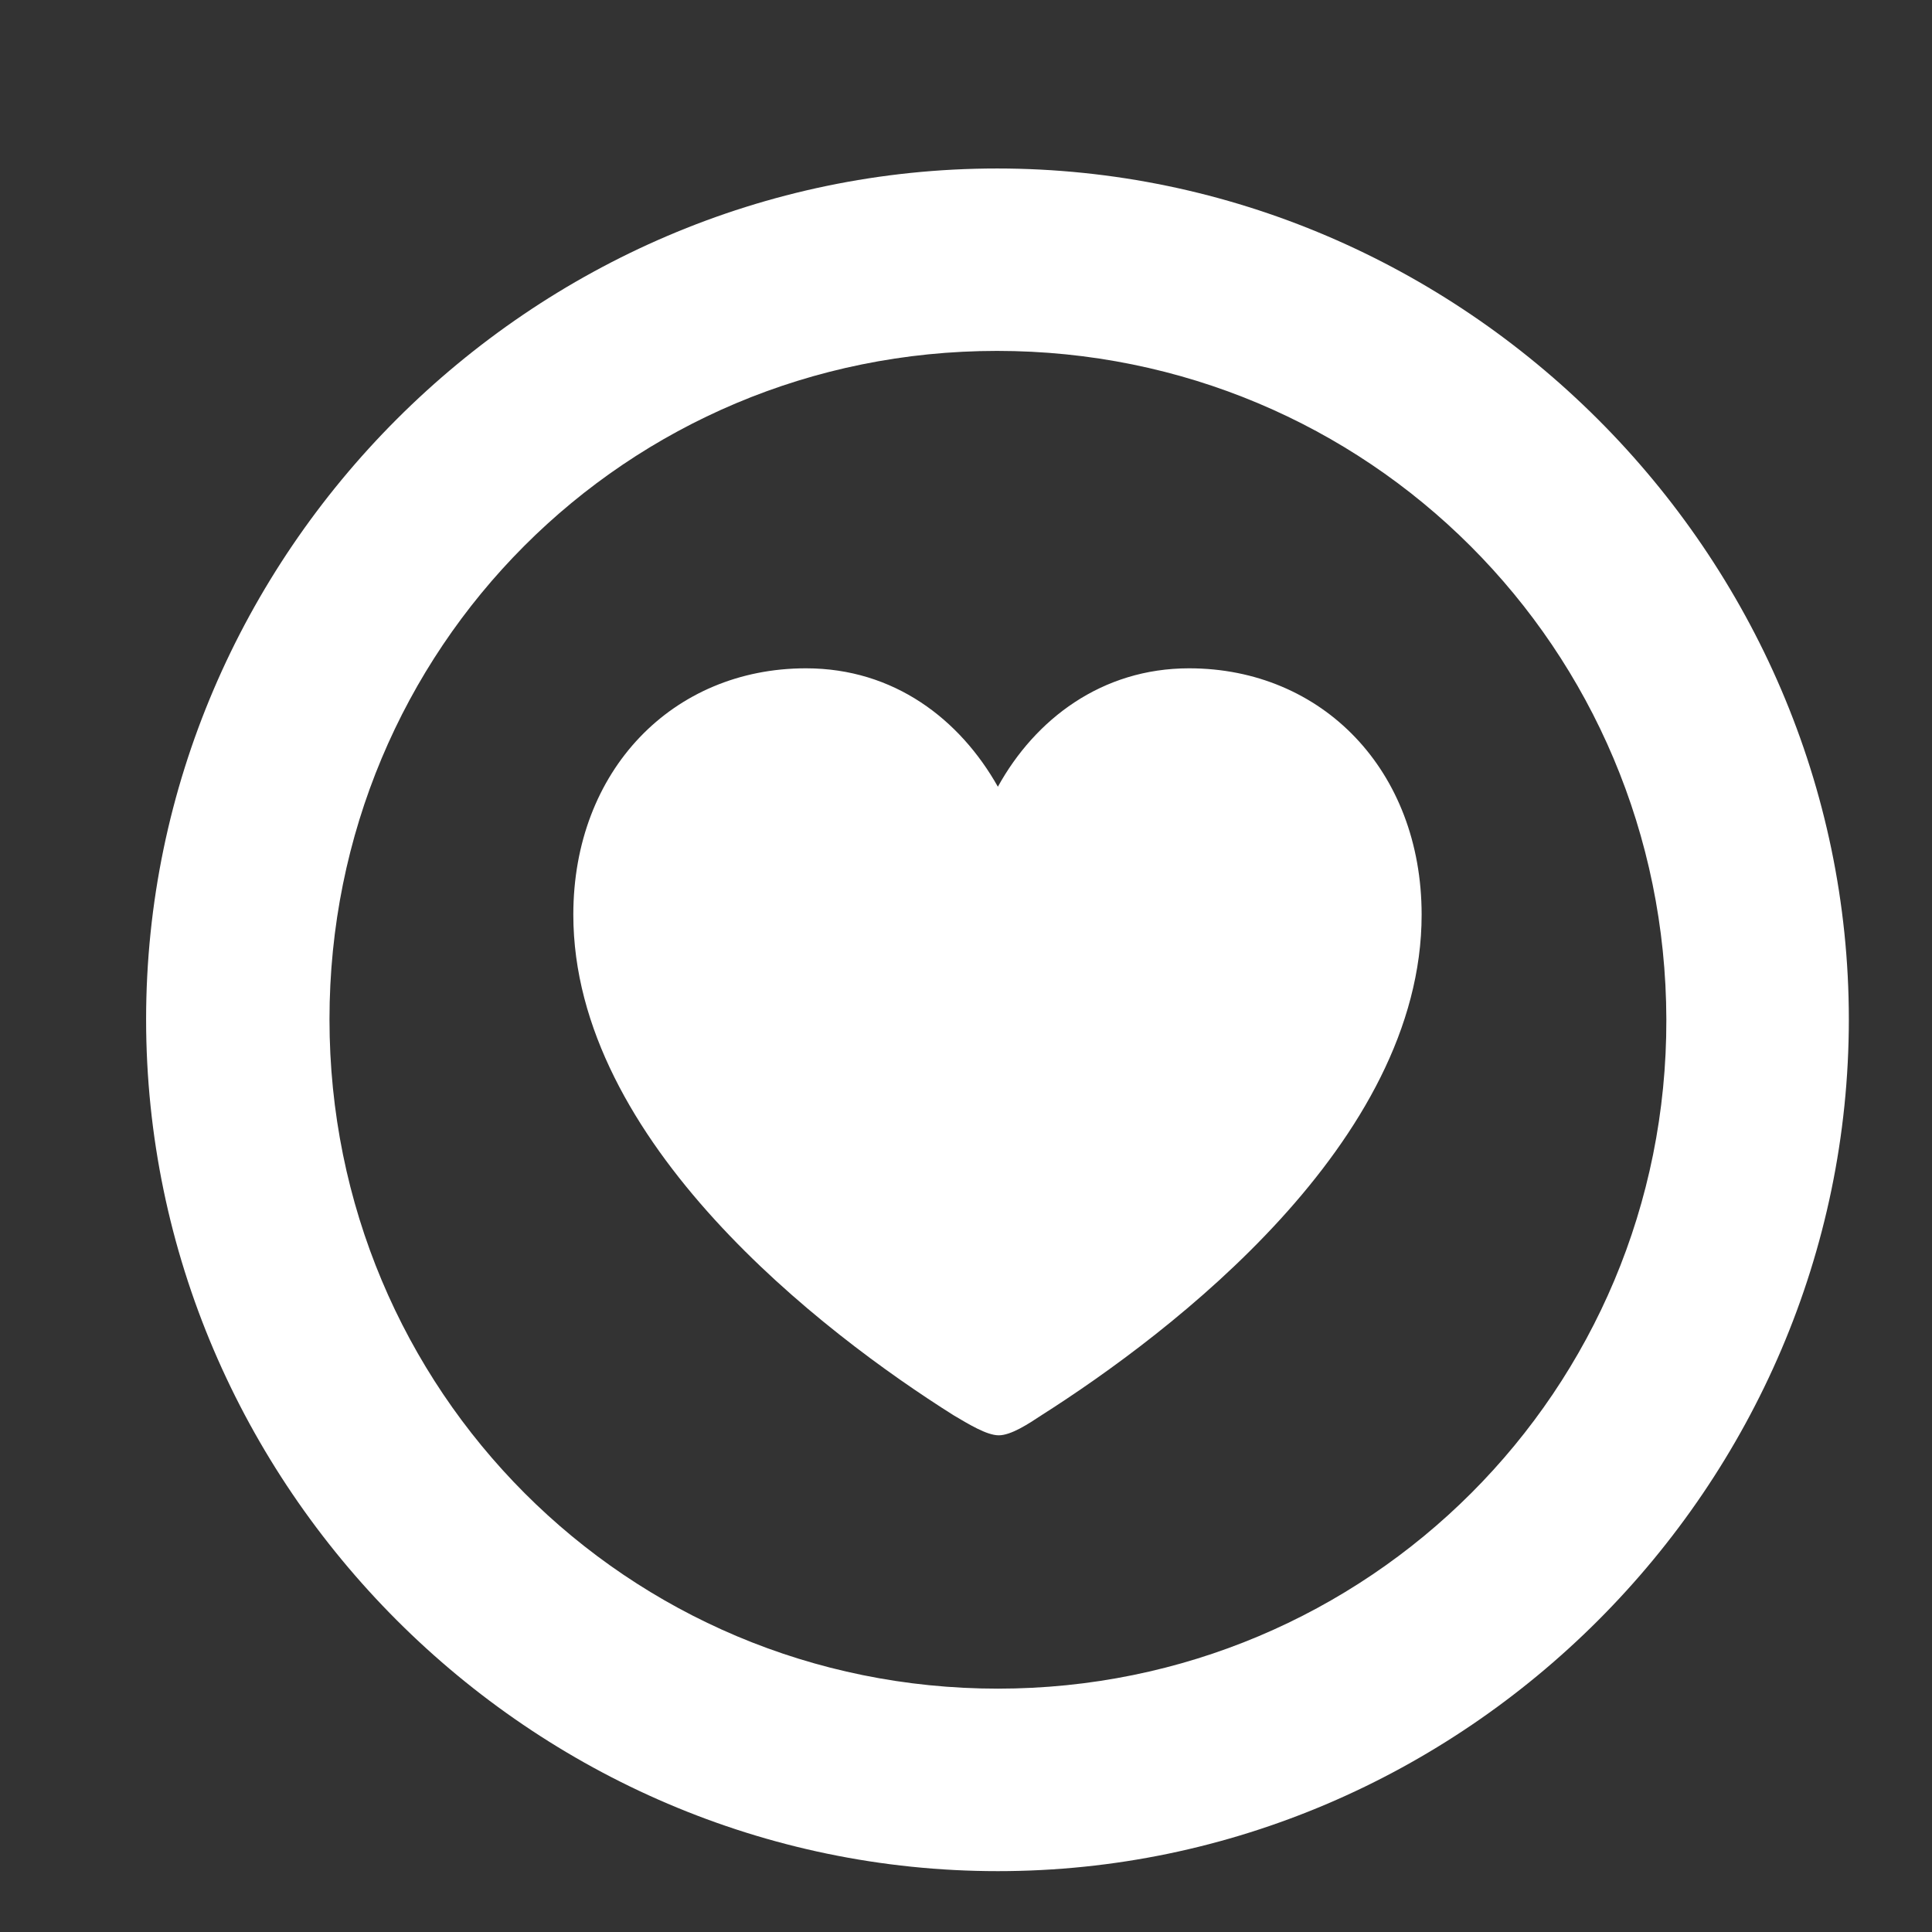 <svg width="24" height="24" viewBox="0 0 24 24" fill="none" xmlns="http://www.w3.org/2000/svg">
<rect x="0" y="0" width="24" height="24" fill="#333333" stroke="none"/>
<path d="M12.396 23.244C18.186 23.244 22.967 18.464 22.967 12.663C22.967 6.873 18.176 2.093 12.386 2.093C6.596 2.093 1.815 6.873 1.815 12.663C1.815 18.464 6.596 23.244 12.396 23.244ZM12.396 20.977C7.788 20.977 4.093 17.271 4.093 12.663C4.093 8.055 7.777 4.359 12.386 4.359C16.994 4.359 20.689 8.055 20.7 12.663C20.711 17.271 16.994 20.977 12.396 20.977ZM10.012 8.302C8.357 8.302 7.122 9.569 7.122 11.363C7.122 14.188 10.227 16.562 11.849 17.583C12.031 17.69 12.257 17.83 12.407 17.83C12.558 17.83 12.773 17.69 12.934 17.583C14.556 16.552 17.66 14.188 17.66 11.363C17.66 9.569 16.425 8.302 14.771 8.302C13.685 8.302 12.858 8.936 12.396 9.773C11.924 8.936 11.107 8.302 10.012 8.302Z" fill="white"/>
</svg>
